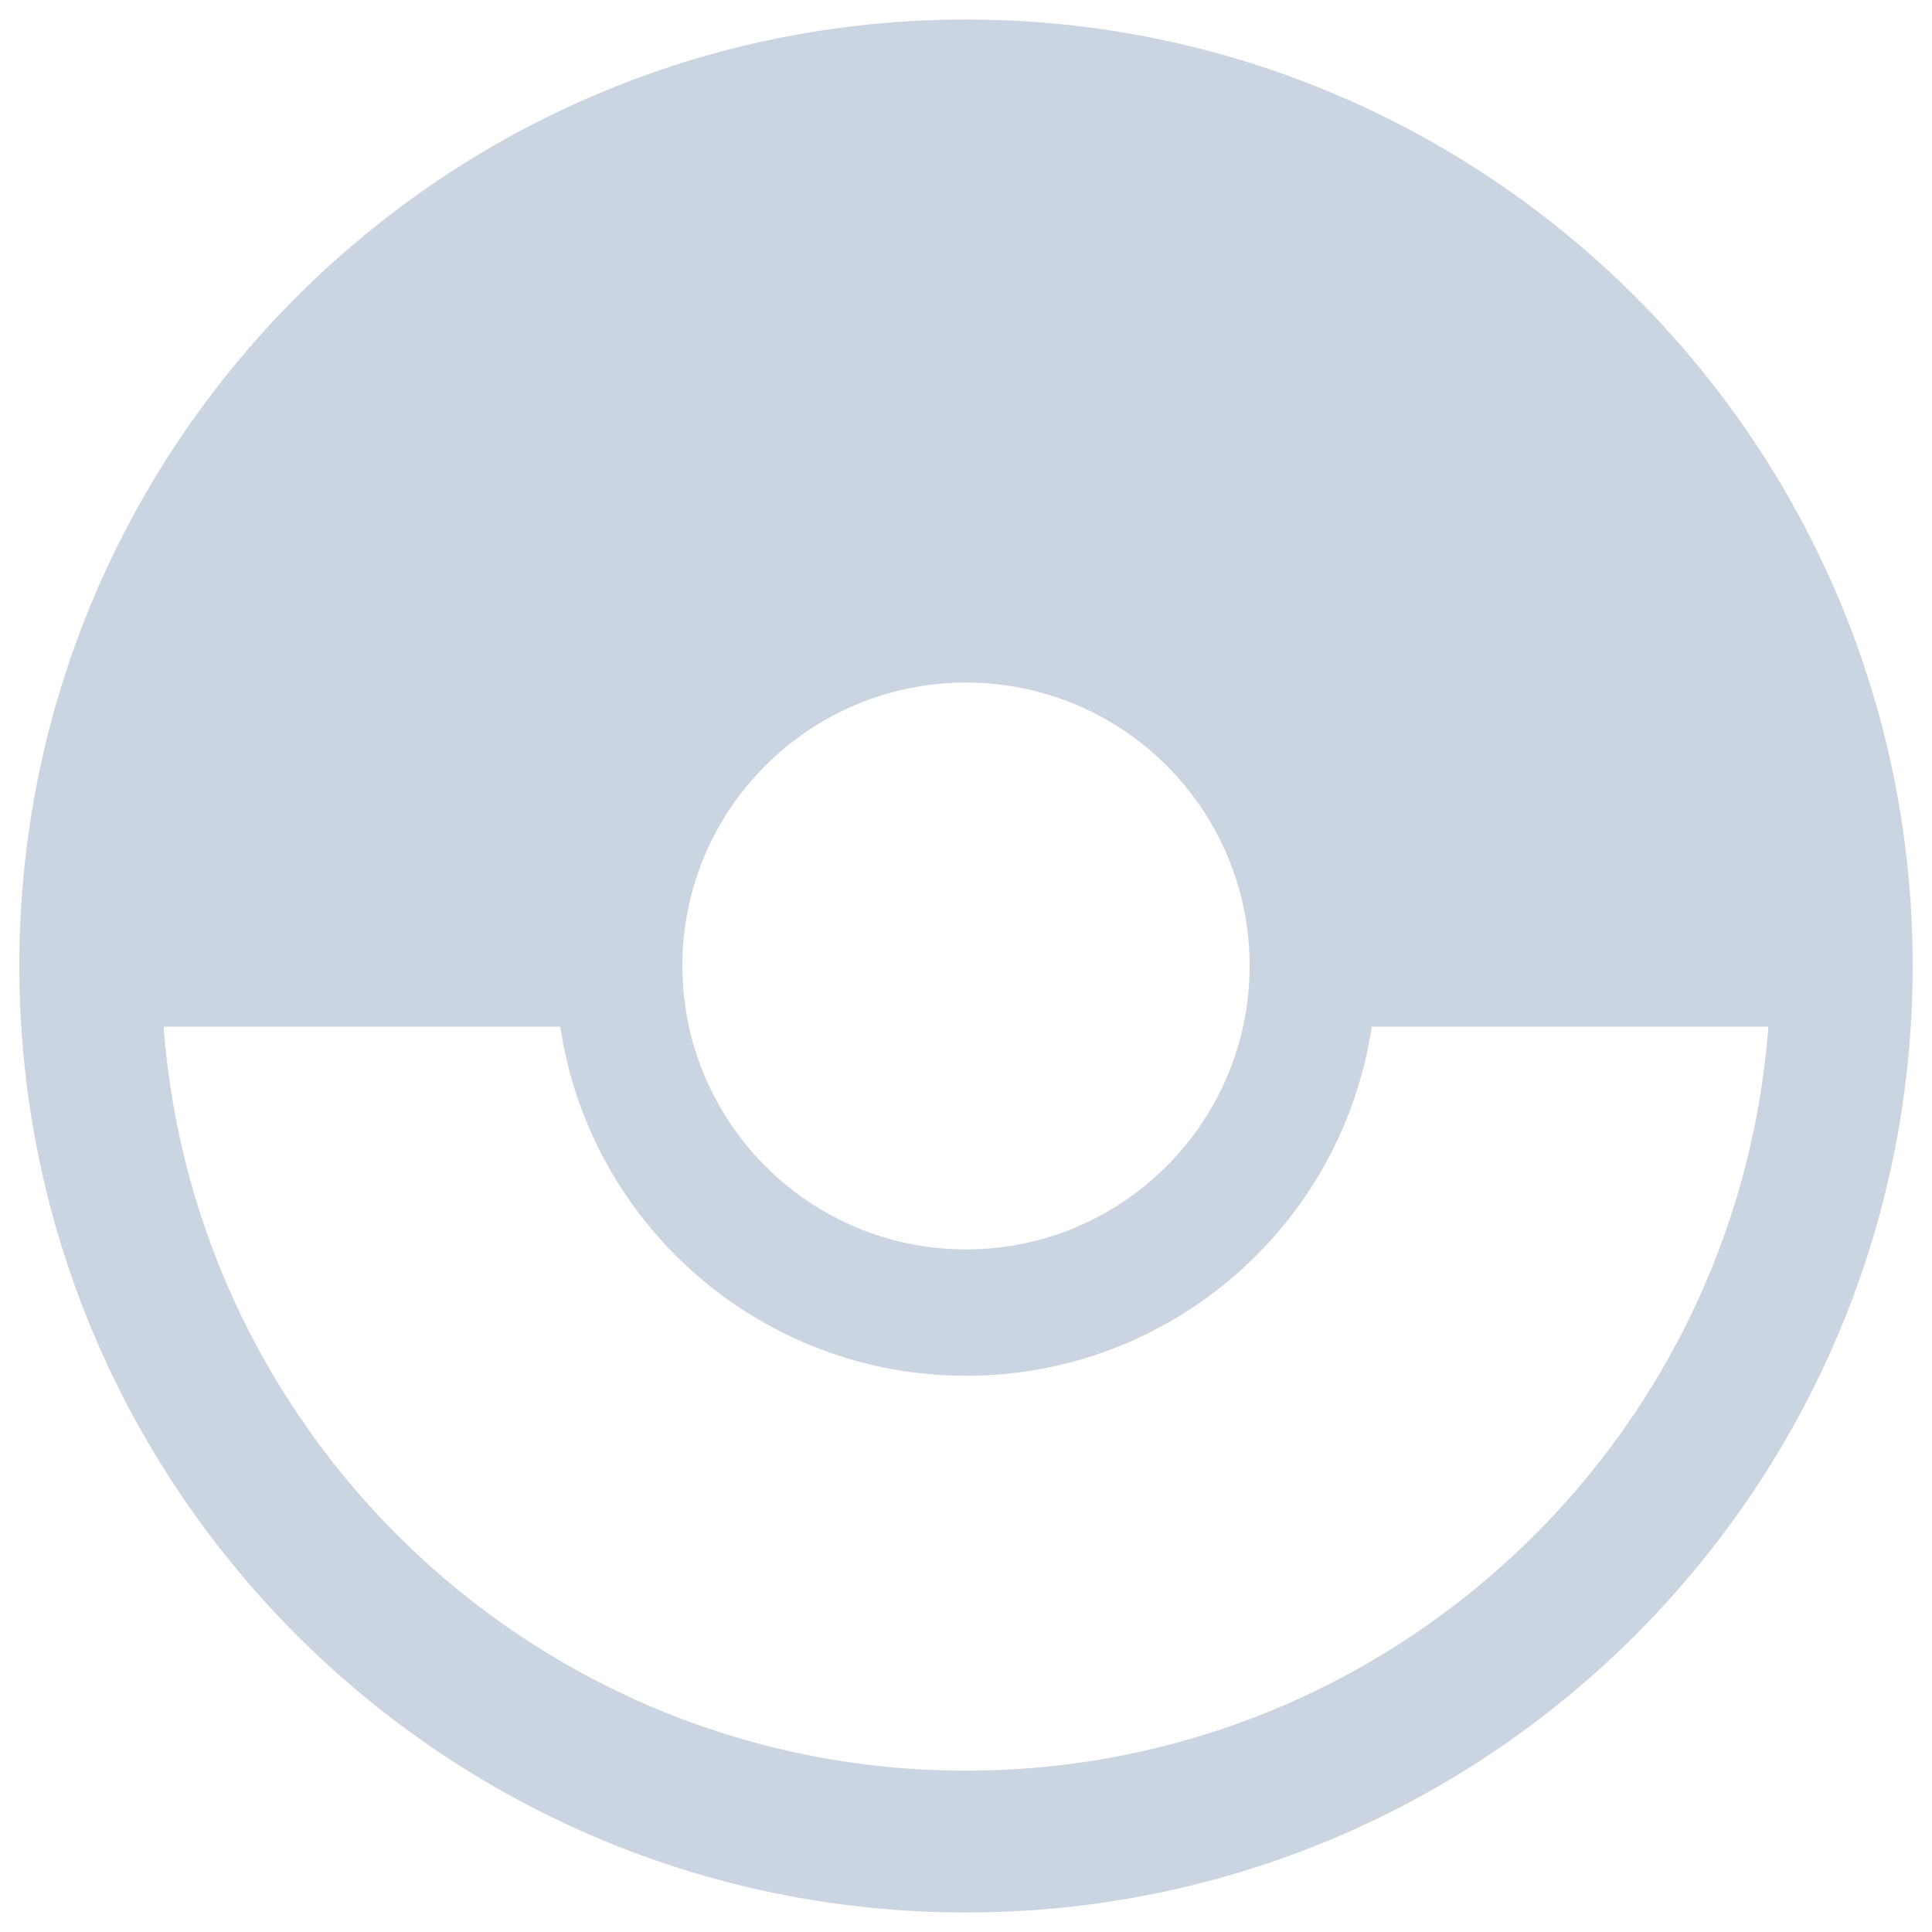 <svg version="1.1" xmlns="http://www.w3.org/2000/svg" xmlns:xlink="http://www.w3.org/1999/xlink" x="0px" y="0px" viewBox="0 0 1000 1000" enable-background="new 0 0 1000 1000" xml:space="preserve" fill="#cbd5e1">
<g><path d="M500,10.1c-270.5,0-490,219.4-490,489.8c0,270.5,219.5,490,490,490c270.5,0,490-219.5,490-490C990,229.4,770.5,10.1,500,10.1z M500,353.3c81,0,146.8,65.6,146.8,146.6c0,81-65.8,146.8-146.8,146.8c-81,0-146.8-65.8-146.8-146.8C353.2,418.9,419,353.3,500,353.3z M84.7,531.4H290c15.2,102.3,103.5,180.7,210,180.7s194.8-78.4,210-180.7h205.3c-16.2,215.2-196,385.1-415.3,385.1C280.7,916.5,100.8,746.7,84.7,531.4z"/></g>
</svg>